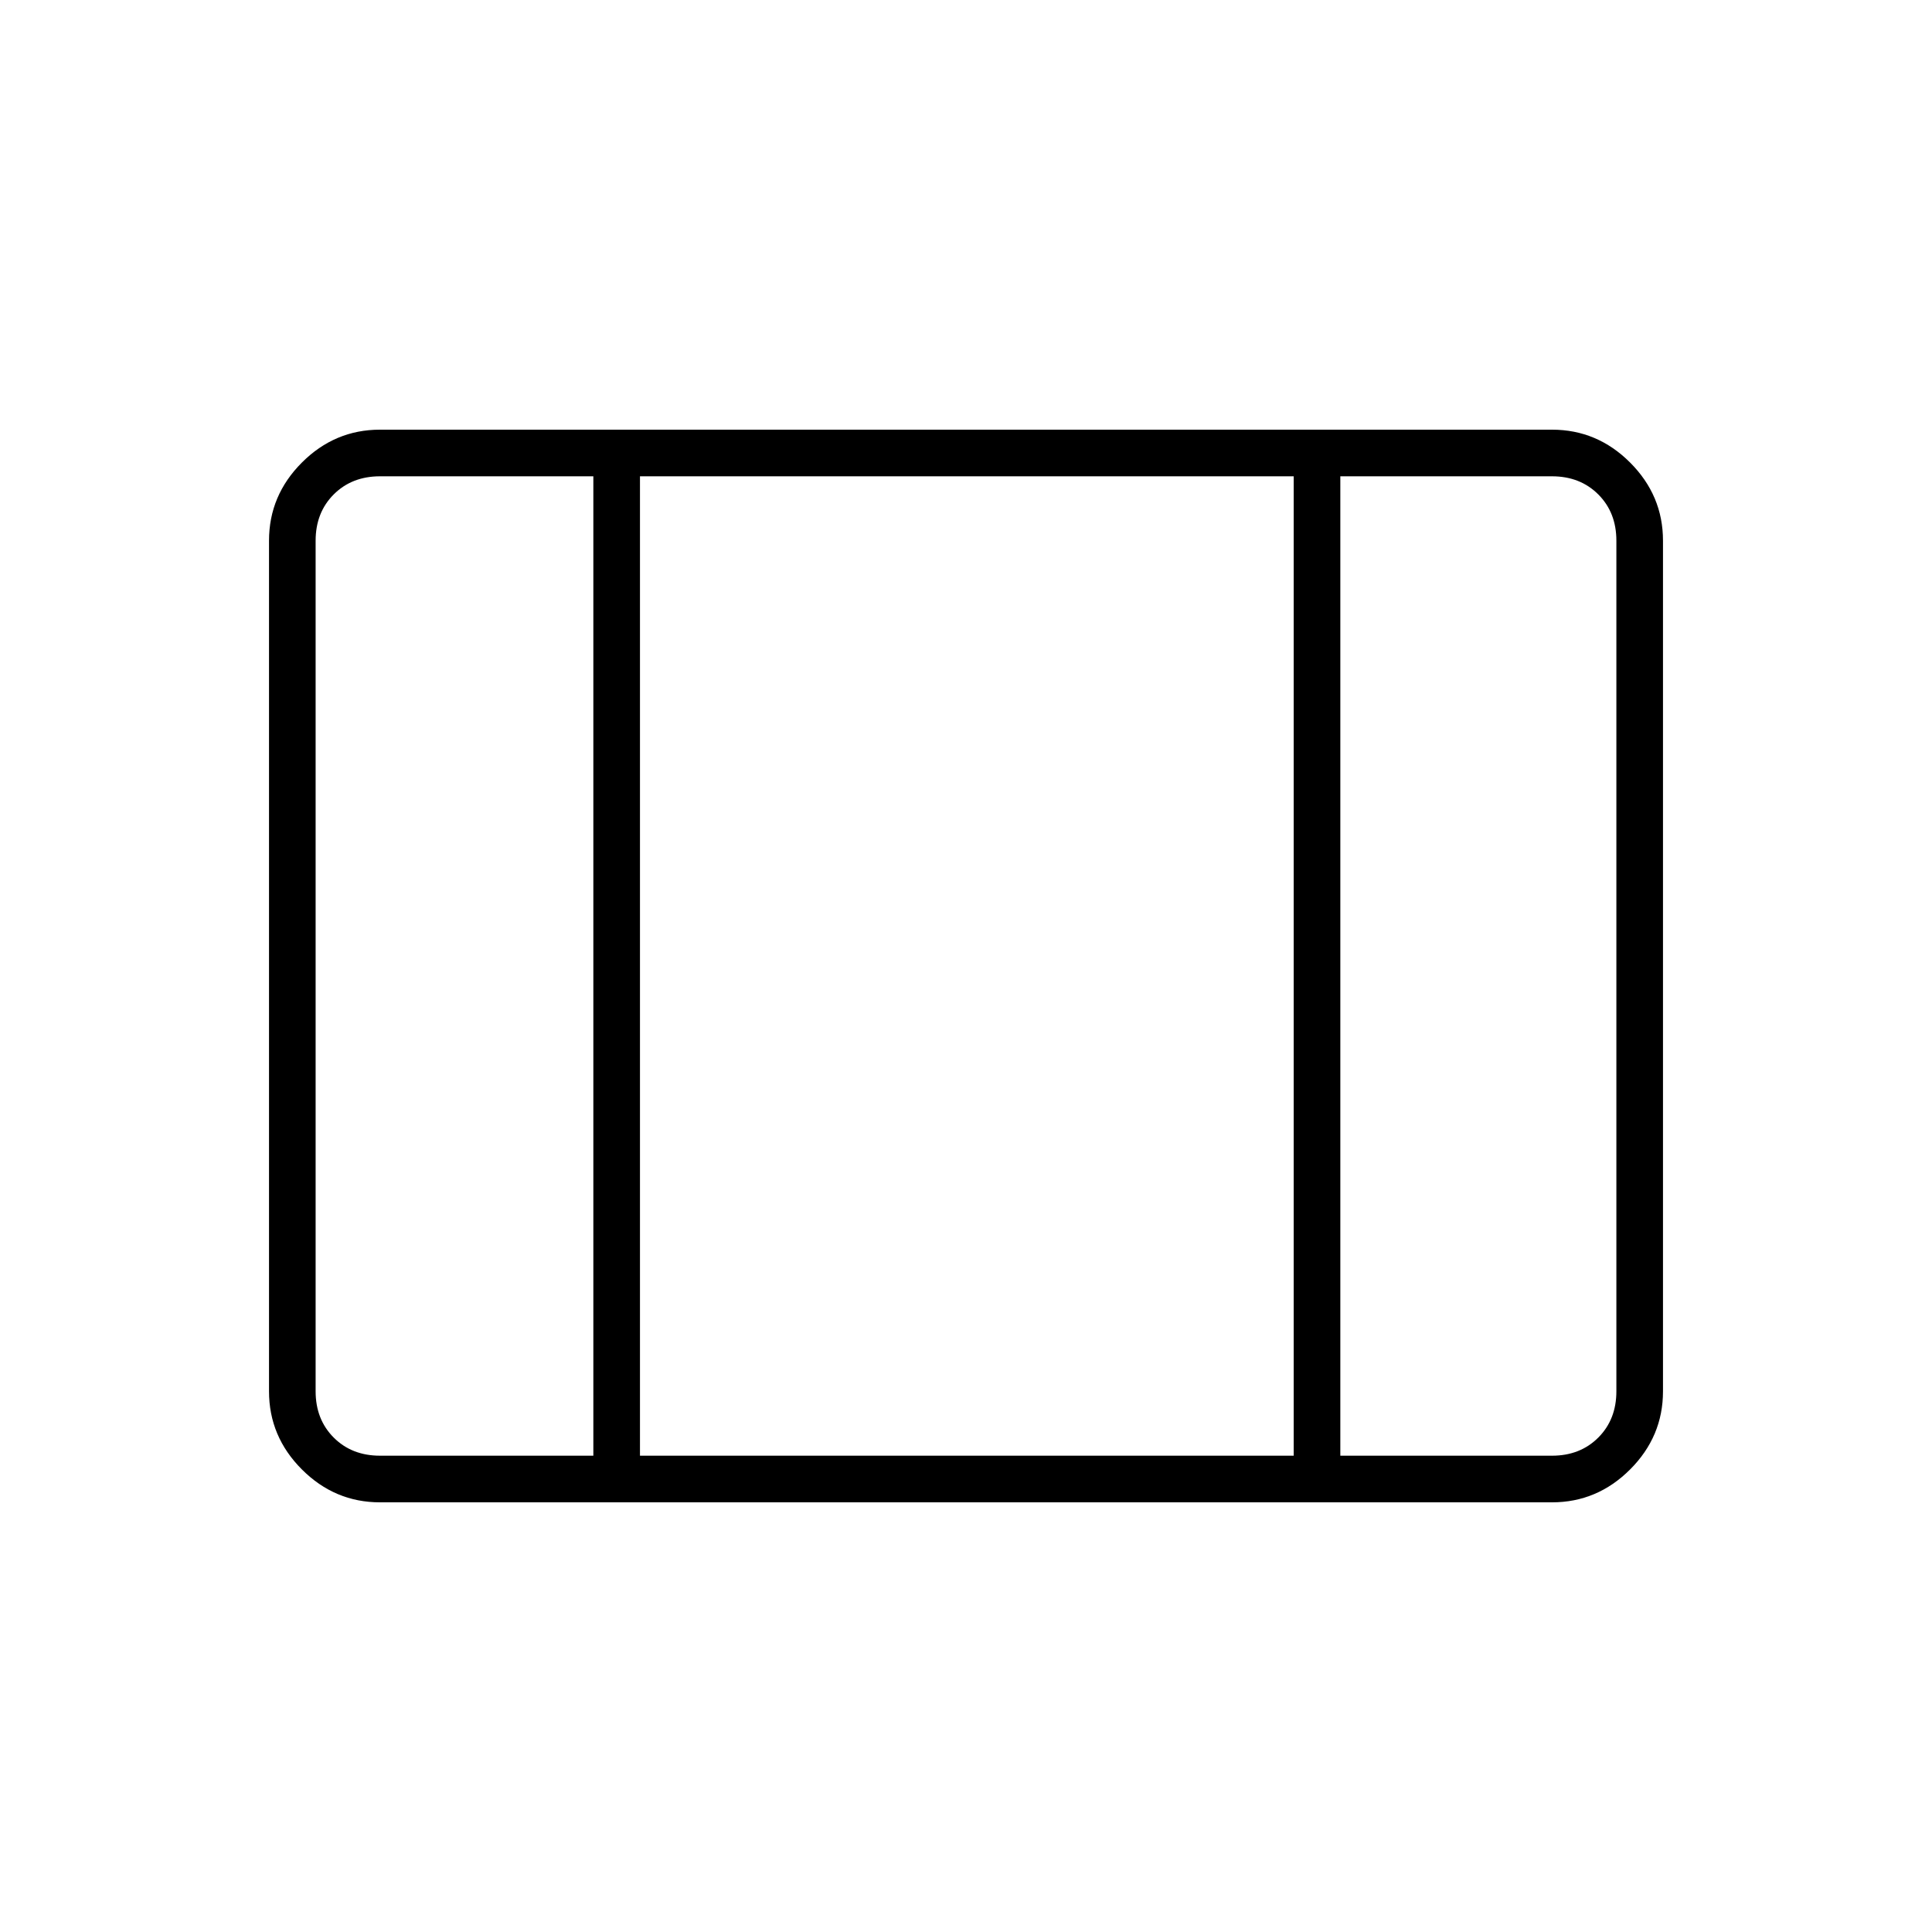 <svg xmlns="http://www.w3.org/2000/svg" height="40" viewBox="0 -960 960 960" width="40"><path d="M188.83-213.5q-22.49 0-38.82-16.34-16.34-16.34-16.34-38.83v-422.66q0-22.49 16.34-38.83 16.33-16.34 38.82-16.34h582.34q22.49 0 38.82 16.34 16.34 16.34 16.34 38.83v422.66q0 22.49-16.34 38.83-16.33 16.34-38.82 16.34H188.83Zm0-23.17h106v-486.66h-106q-14 0-23 9t-9 23v422.66q0 14 9 23t23 9Zm129.17 0h324.83v-486.66H318v486.66Zm348 0h105.17q14 0 23-9t9-23v-422.66q0-14-9-23t-23-9H666v486.66ZM318-723.33v486.66-486.66Z"/></svg>